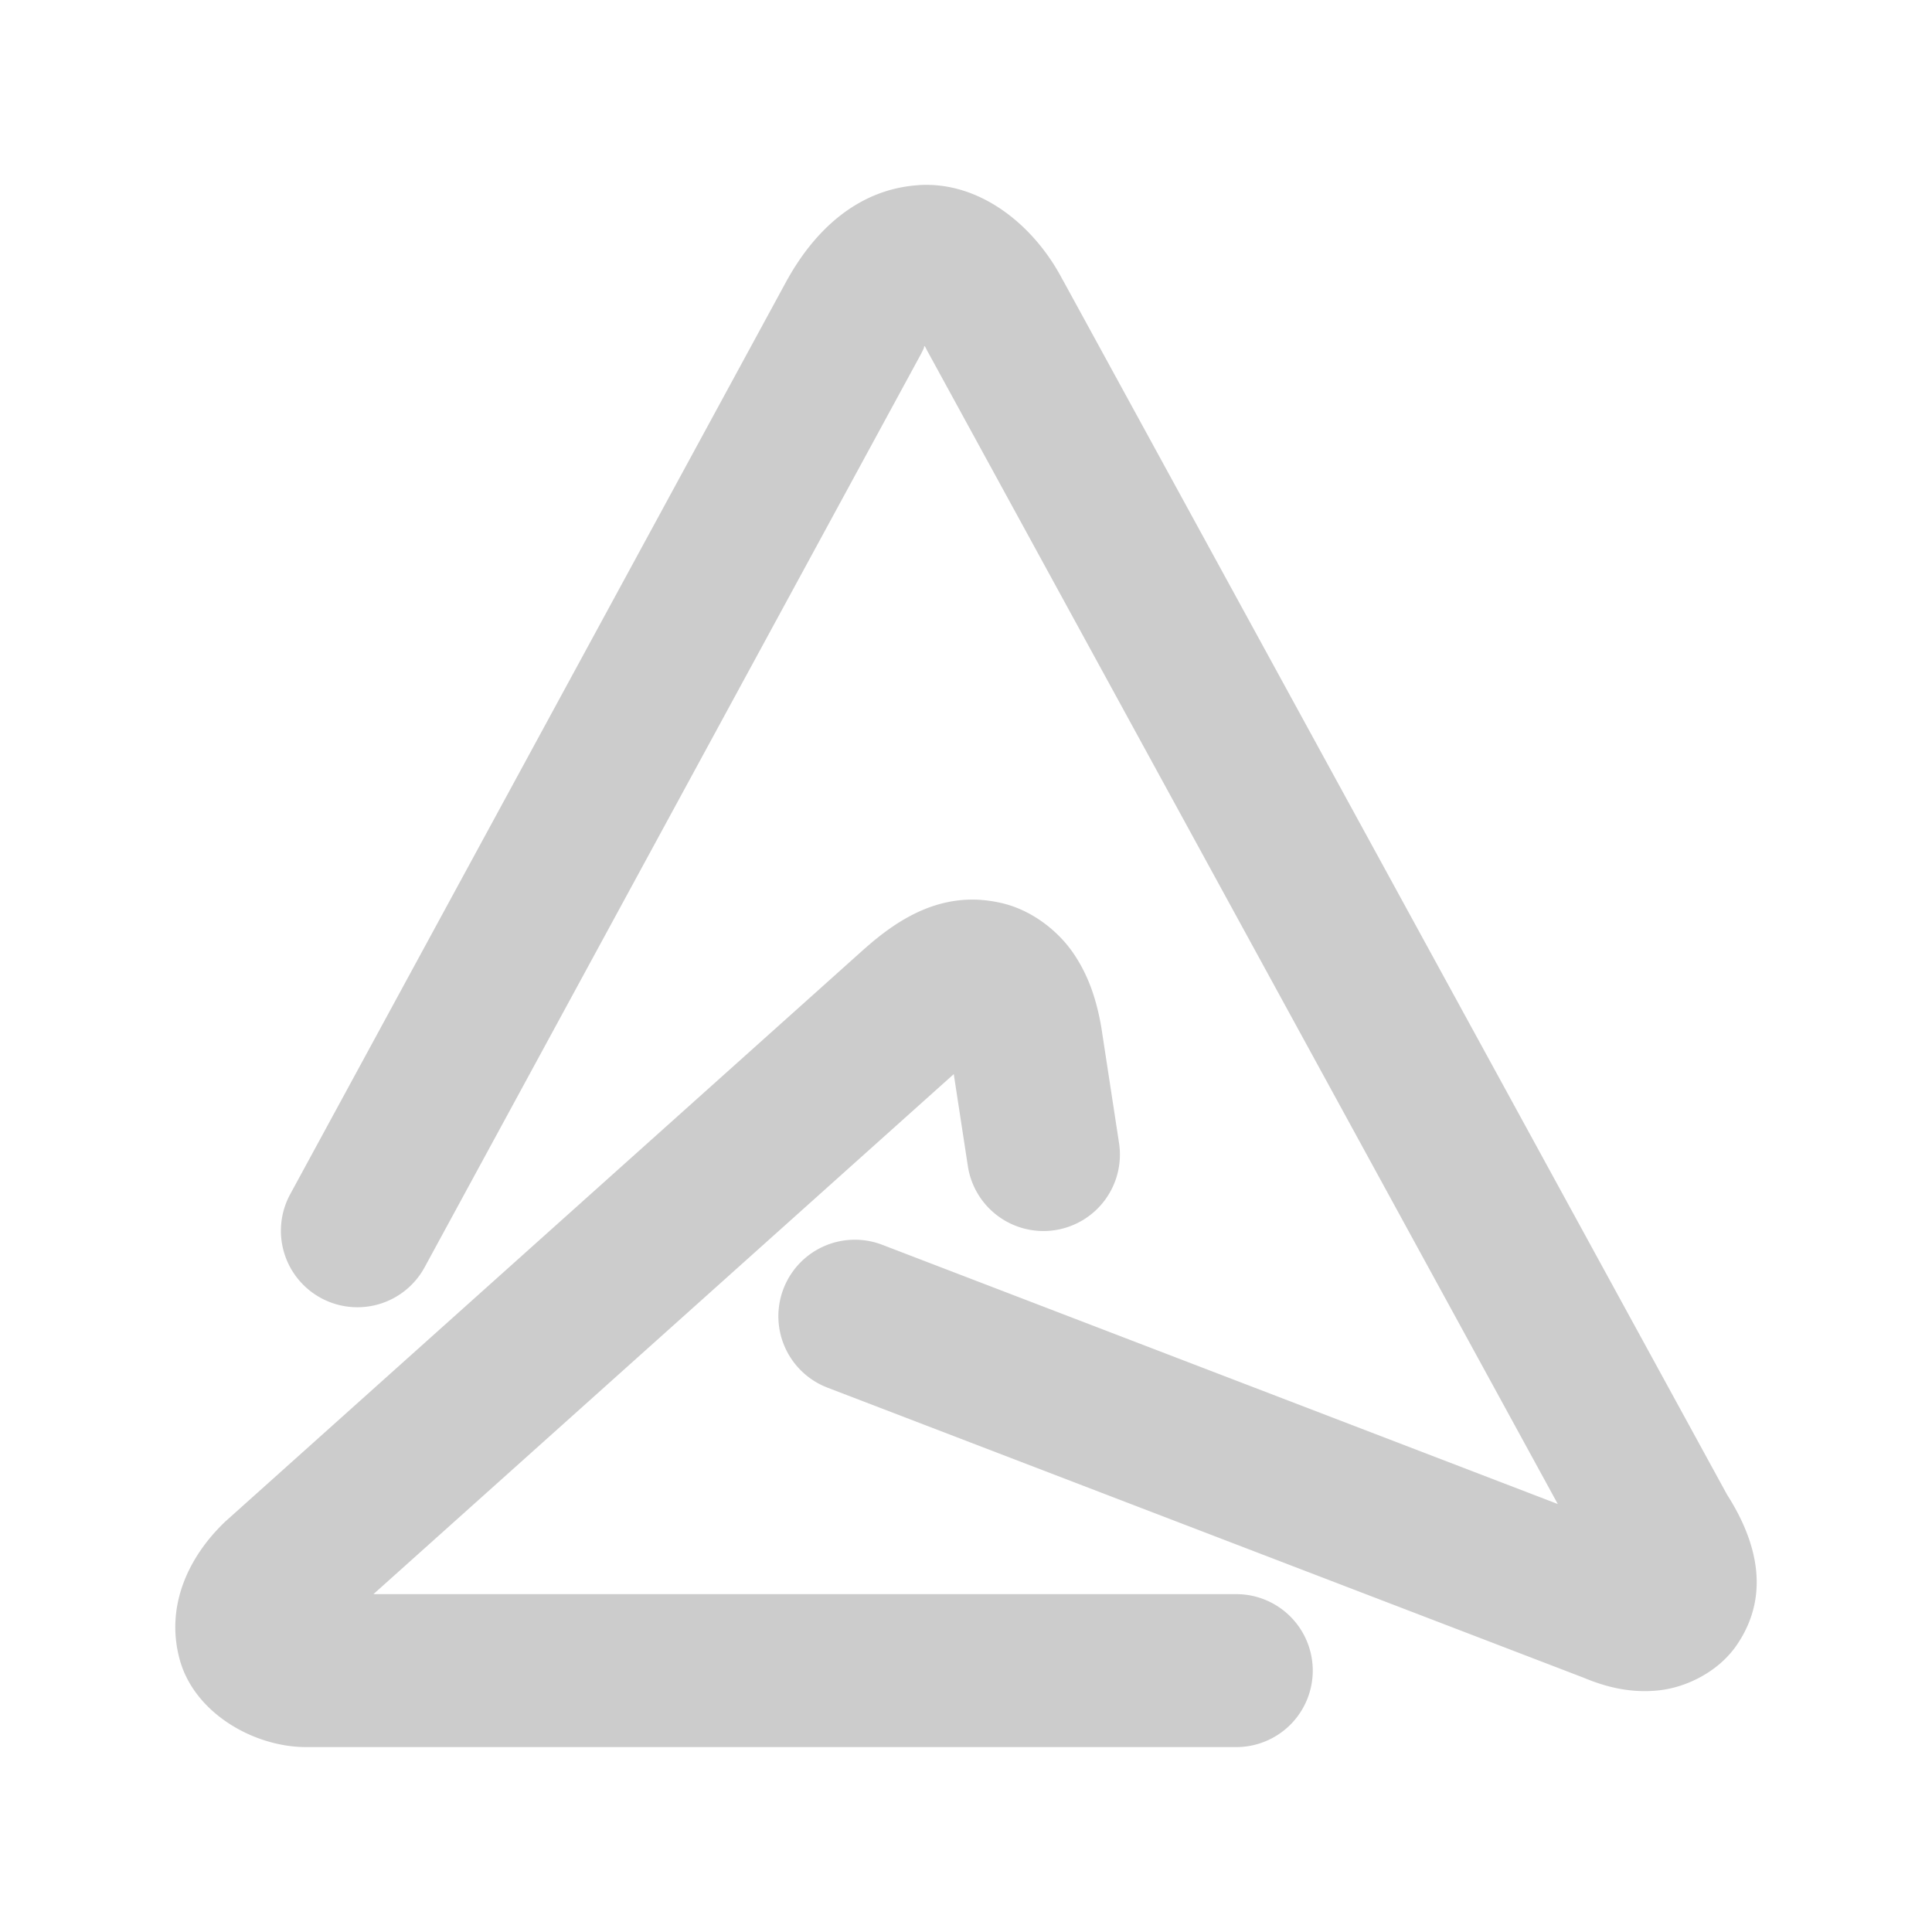<svg xmlns="http://www.w3.org/2000/svg" width="48" height="48">
	<path d="m 22.823,4.6 c -1.532,0.101 -2.588,1.148 -3.248,2.322 a 1.9,1.9 0 0 0 -0.014,0.023 L 7.209,29.672 a 1.9,1.9 0 0 0 0.764,2.576 1.9,1.9 0 0 0 2.576,-0.762 L 22.901,8.76 l -0.014,0.021 c 0.124,-0.221 0.037,-0.138 0.088,-0.184 0.03,0.054 0.014,0.025 0.061,0.117 a 1.9,1.9 0 0 0 0.025,0.045 L 38.703,37.367 21.918,30.926 a 1.9,1.9 0 0 0 -2.453,1.094 1.9,1.9 0 0 0 1.092,2.455 l 18.787,7.207 c 0.579,0.242 1.188,0.388 1.873,0.314 0.685,-0.074 1.478,-0.462 1.932,-1.125 0.908,-1.326 0.42,-2.727 -0.277,-3.793 l 0.076,0.129 -16.553,-30.27 0.023,0.047 c -0.705,-1.378 -2.064,-2.485 -3.596,-2.385 z m 1.555,17.758 c -1.191,-0.085 -2.135,0.537 -2.889,1.205 a 1.9,1.9 0 0 0 -0.008,0.006 L 5.629,37.774 a 1.9,1.9 0 0 0 -0.047,0.043 c -0.879,0.843 -1.48,2.061 -1.121,3.4 0.358,1.34 1.842,2.189 3.145,2.189 H 30.715 a 1.9,1.9 0 0 0 1.9,-1.9 1.9,1.9 0 0 0 -1.9,-1.9 H 9.278 l 14.418,-12.92 0.35,2.285 a 1.9,1.9 0 0 0 2.164,1.592 1.9,1.9 0 0 0 1.592,-2.166 l -0.438,-2.859 a 1.9,1.9 0 0 0 -0.008,-0.049 c -0.116,-0.65 -0.31,-1.257 -0.697,-1.818 -0.387,-0.561 -1.034,-1.059 -1.756,-1.23 -0.18,-0.043 -0.355,-0.07 -0.525,-0.082 z" fill="#cccccc"/>
</svg>
